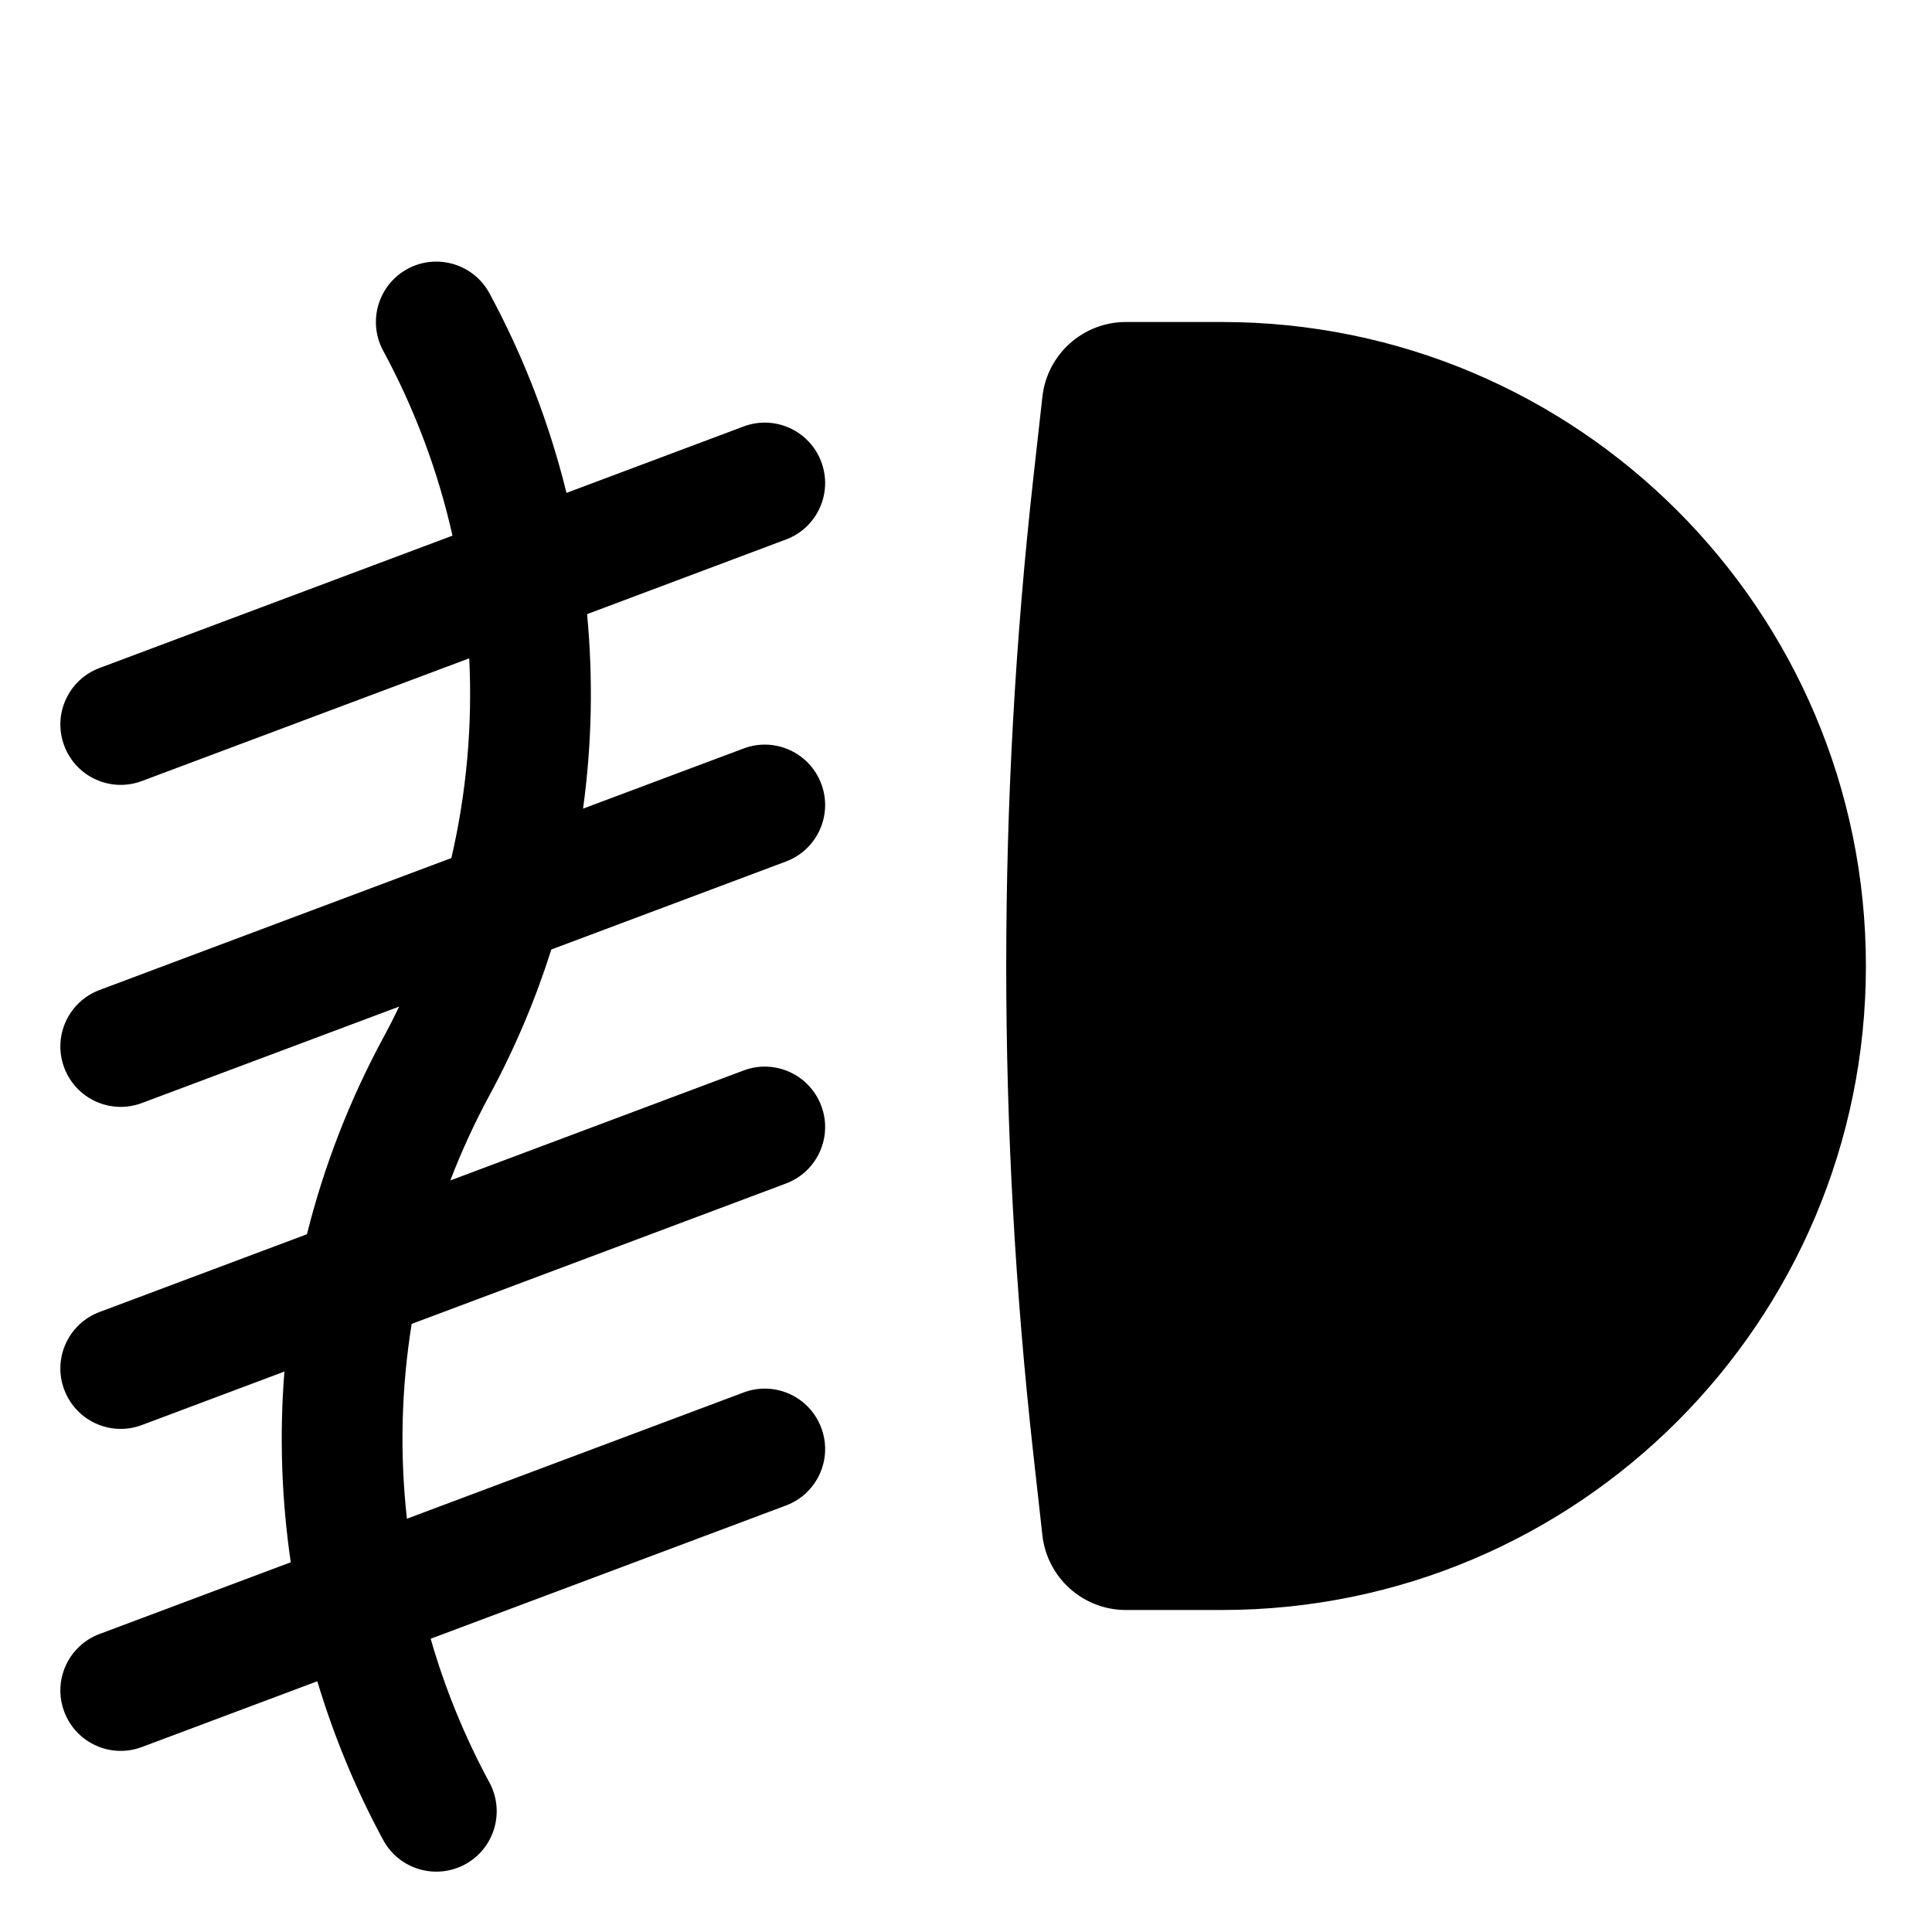 <svg width="24" height="24" viewBox="0 0 24 24" fill="none" xmlns="http://www.w3.org/2000/svg">
<path d="M6.08 3.643C5.883 3.279 5.428 3.143 5.063 3.34C4.699 3.537 4.563 3.992 4.76 4.357C5.156 5.089 5.443 5.862 5.621 6.654L1.237 8.298C0.849 8.443 0.652 8.876 0.798 9.263C0.943 9.651 1.375 9.848 1.763 9.702L5.829 8.178C5.87 9.009 5.796 9.844 5.607 10.659L1.237 12.298C0.849 12.443 0.652 12.876 0.798 13.263C0.943 13.651 1.375 13.848 1.763 13.702L4.959 12.504C4.896 12.635 4.83 12.765 4.76 12.893C4.339 13.673 4.023 14.492 3.813 15.332L1.237 16.298C0.849 16.443 0.652 16.875 0.798 17.263C0.943 17.651 1.375 17.848 1.763 17.702L3.533 17.038C3.47 17.828 3.497 18.622 3.612 19.407L1.237 20.298C0.849 20.443 0.652 20.875 0.798 21.263C0.943 21.651 1.375 21.848 1.763 21.702L3.942 20.885C4.145 21.562 4.417 22.223 4.76 22.857C4.957 23.221 5.412 23.357 5.777 23.16C6.141 22.963 6.277 22.508 6.08 22.143C5.77 21.57 5.526 20.971 5.35 20.357L9.763 18.702C10.151 18.557 10.348 18.125 10.202 17.737C10.057 17.349 9.624 17.152 9.237 17.298L5.055 18.866C4.965 18.061 4.985 17.247 5.114 16.446L9.763 14.702C10.151 14.557 10.348 14.124 10.202 13.737C10.057 13.349 9.624 13.152 9.237 13.298L5.594 14.664C5.732 14.304 5.894 13.951 6.08 13.607C6.396 13.023 6.652 12.416 6.849 11.795L9.763 10.702C10.151 10.557 10.348 10.124 10.202 9.737C10.057 9.349 9.624 9.152 9.237 9.298L7.243 10.045C7.353 9.244 7.369 8.433 7.293 7.629L9.763 6.702C10.151 6.557 10.348 6.125 10.202 5.737C10.057 5.349 9.624 5.152 9.237 5.298L7.037 6.123C6.827 5.269 6.508 4.435 6.08 3.643Z" fill="black"/>
<path d="M13.986 4C13.455 4 13.008 4.4 12.949 4.928L12.835 5.951C12.388 9.971 12.388 14.029 12.835 18.049L12.949 19.072C13.008 19.6 13.455 20 13.986 20H15.179C19.598 20 23.179 16.418 23.179 12C23.179 7.582 19.598 4 15.179 4H13.986Z" fill="black"/>
</svg>
